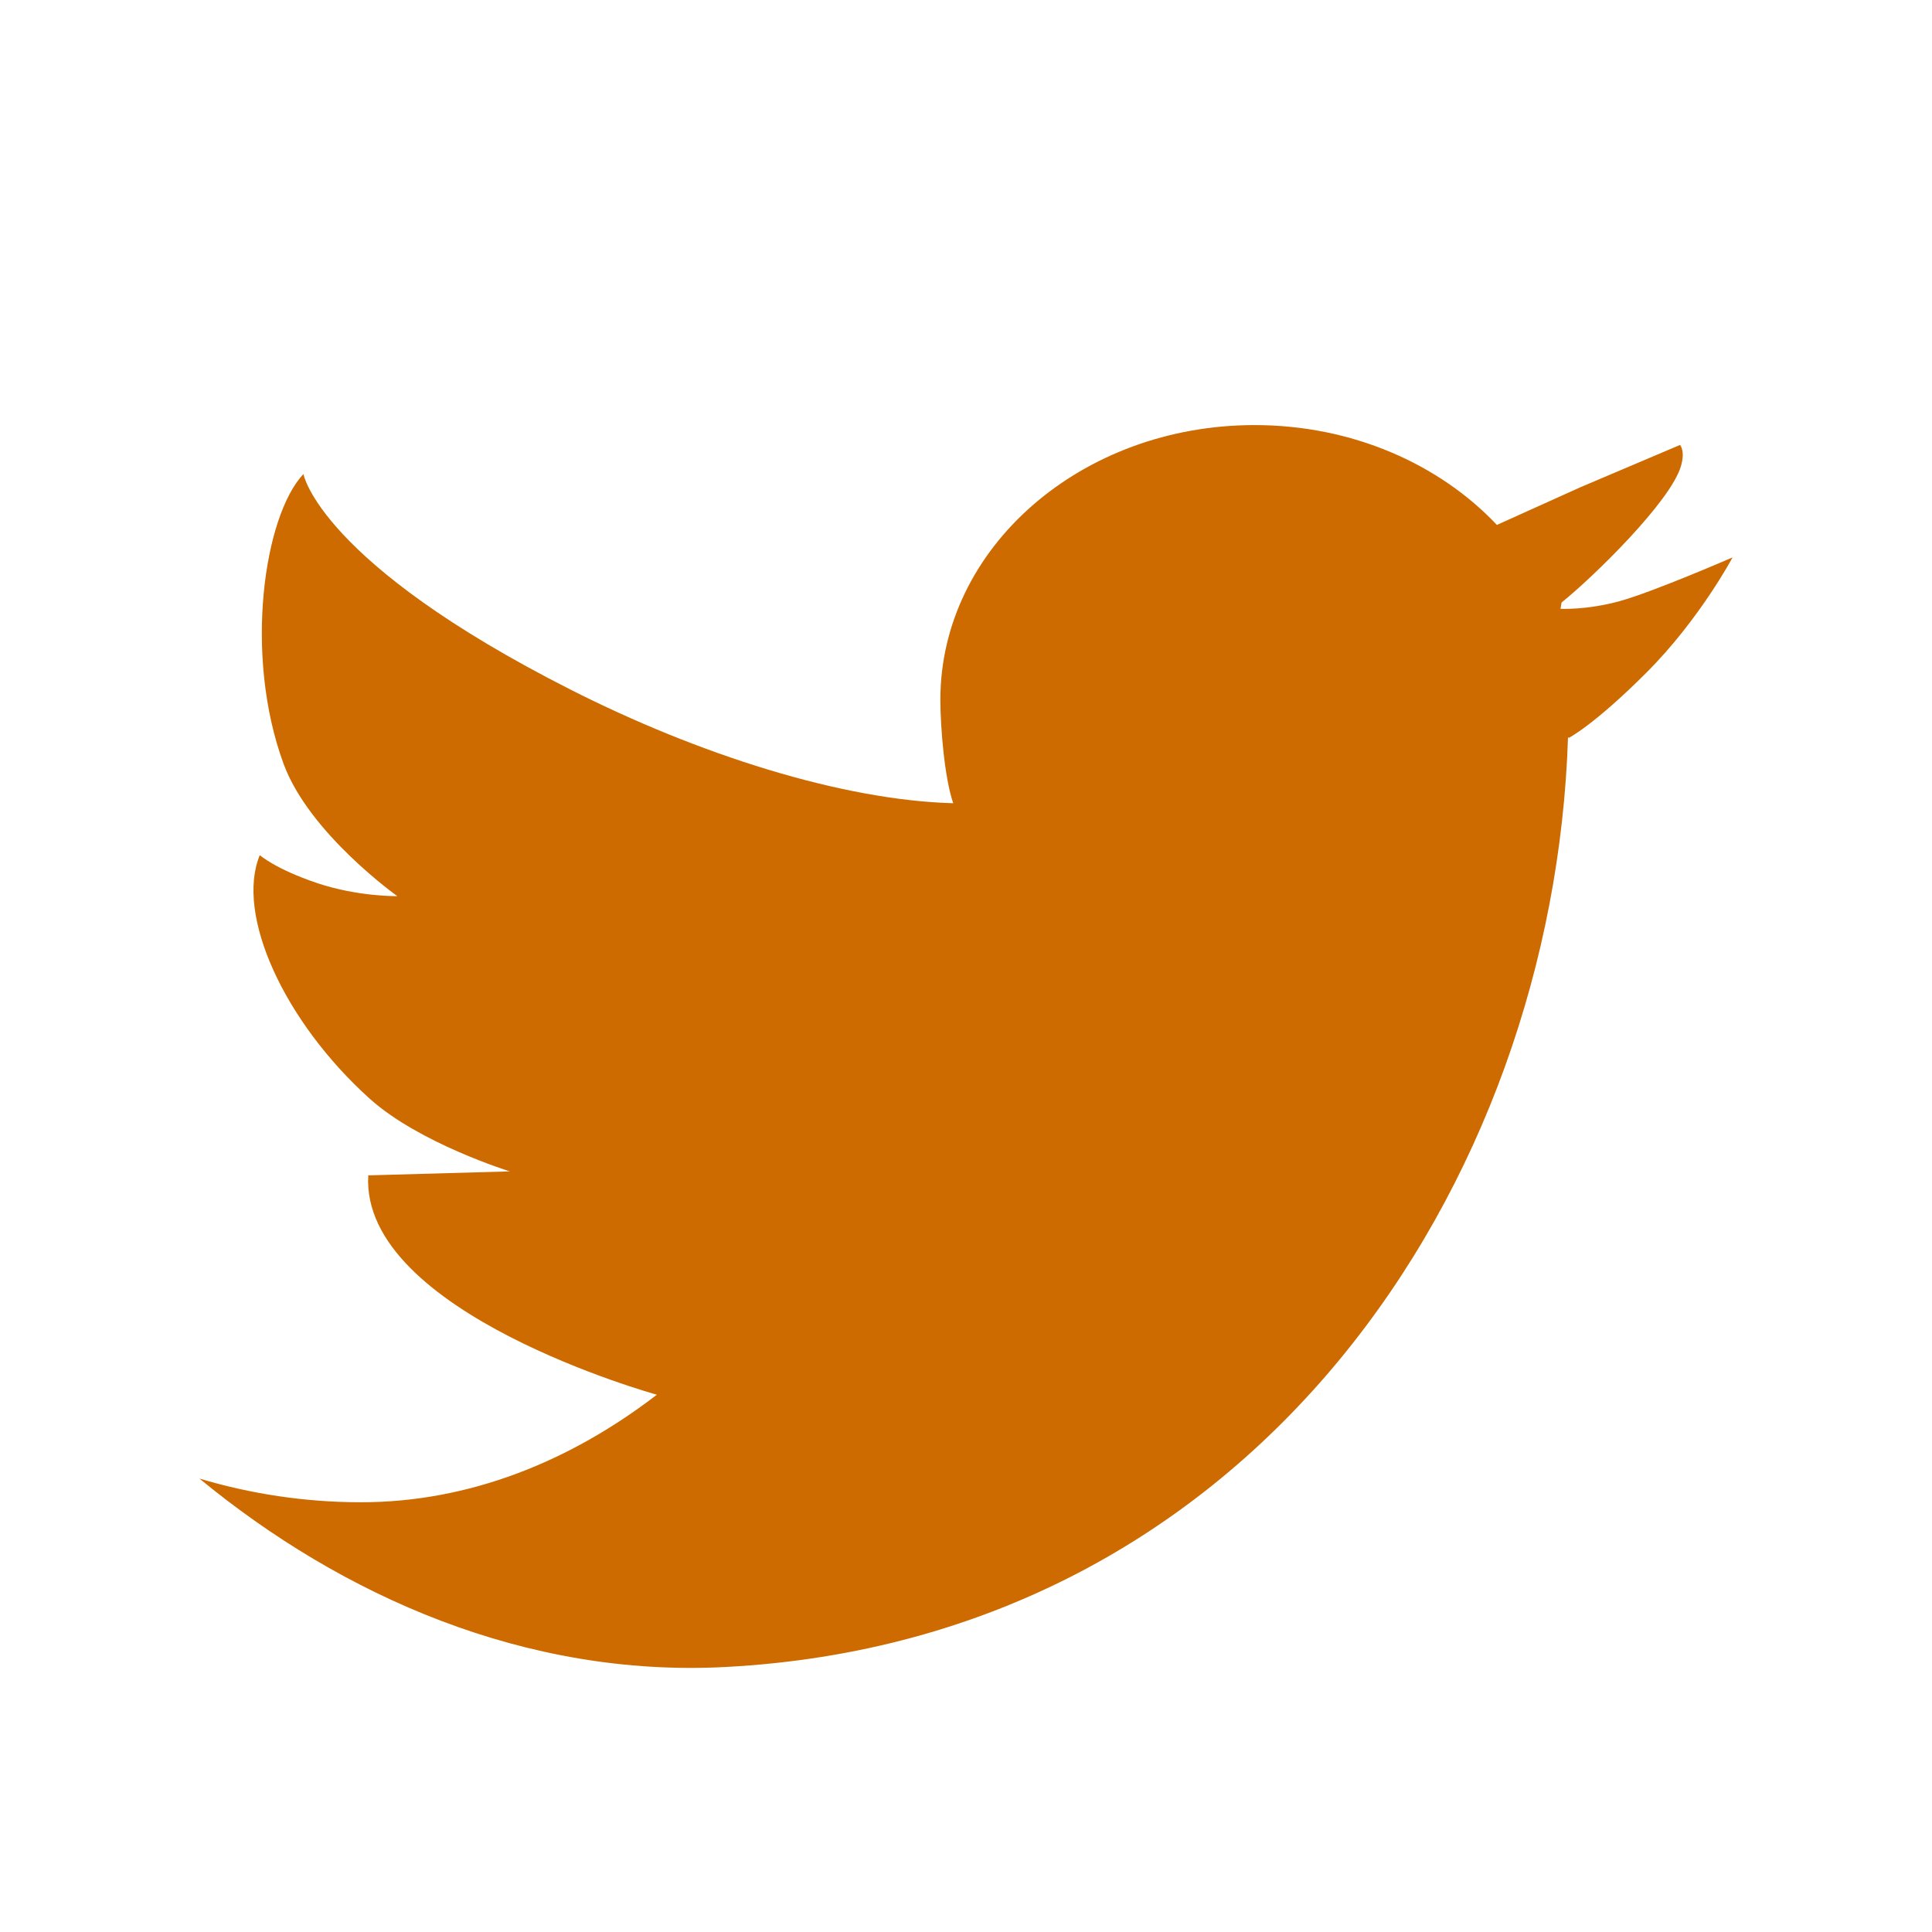 <?xml version="1.0" encoding="utf-8"?>
<!-- Generator: Adobe Illustrator 16.0.0, SVG Export Plug-In . SVG Version: 6.00 Build 0)  -->
<!DOCTYPE svg PUBLIC "-//W3C//DTD SVG 1.1//EN" "http://www.w3.org/Graphics/SVG/1.1/DTD/svg11.dtd">
<svg version="1.1" id="Capa_1" xmlns="http://www.w3.org/2000/svg" xmlns:xlink="http://www.w3.org/1999/xlink" x="0px" y="0px"
	 width="283.46px" height="283.46px" viewBox="0 0 283.46 283.46" enable-background="new 0 0 283.46 283.46" xml:space="preserve">
<g>
	<path fill="#CE6B00" d="M246.508,65.274L246.508,65.274c0,0,0-0.002,0,0.004C246.508,65.278,246.508,65.278,246.508,65.274z"/>
	<path fill="#CE6B00" d="M237.68,88.185c-4.88,1.35-8.725,1.138-8.725,1.138l0.159-0.927c4.54-3.637,16.001-14.793,17.513-20.014
		c0.658-2.255-0.119-3.031-0.124-3.107l-14.634,6.216l-12.246,5.524l0,0c-8.453-8.947-21.249-14.648-35.555-14.648
		c-25.457,0-46.098,18.029-46.098,40.285c0,4.068,0.606,11.492,1.885,15.197c0,1.168,0.046-1.17,0,0
		c-16.394-0.451-37.404-7.172-56.117-16.655C46.828,82.495,44.518,69.55,44.518,69.55c-5.798,6.154-8.788,26.535-2.912,42.518
		c3.763,10.231,16.693,19.413,16.693,19.413l0,0c0,0-5.781,0.106-11.839-1.94c-6.06-2.048-8.347-4.075-8.347-4.075
		c-3.603,8.782,3.625,24.466,16.115,35.718c7.277,6.564,20.574,10.68,20.574,10.68l-20.772,0.584
		c-1.167,20.189,42.342,32.182,42.342,32.182l0,0c-12.753,9.809-27.55,15.779-43.409,15.779c-8.221,0-16.162-1.227-23.703-3.477
		c20.953,17.264,47.885,29.186,77.168,27.648c77.688-4.086,121.541-70.865,123.629-136.445l0.1,0.133c0,0,3.641-1.815,11.422-9.6
		c7.779-7.781,12.621-16.887,12.621-16.887S242.564,86.837,237.68,88.185z"/>
	<path fill="#CE6B00" d="M246.508,65.278C246.563,66.519,246.508,65.398,246.508,65.278L246.508,65.278z"/>
</g>
</svg>
